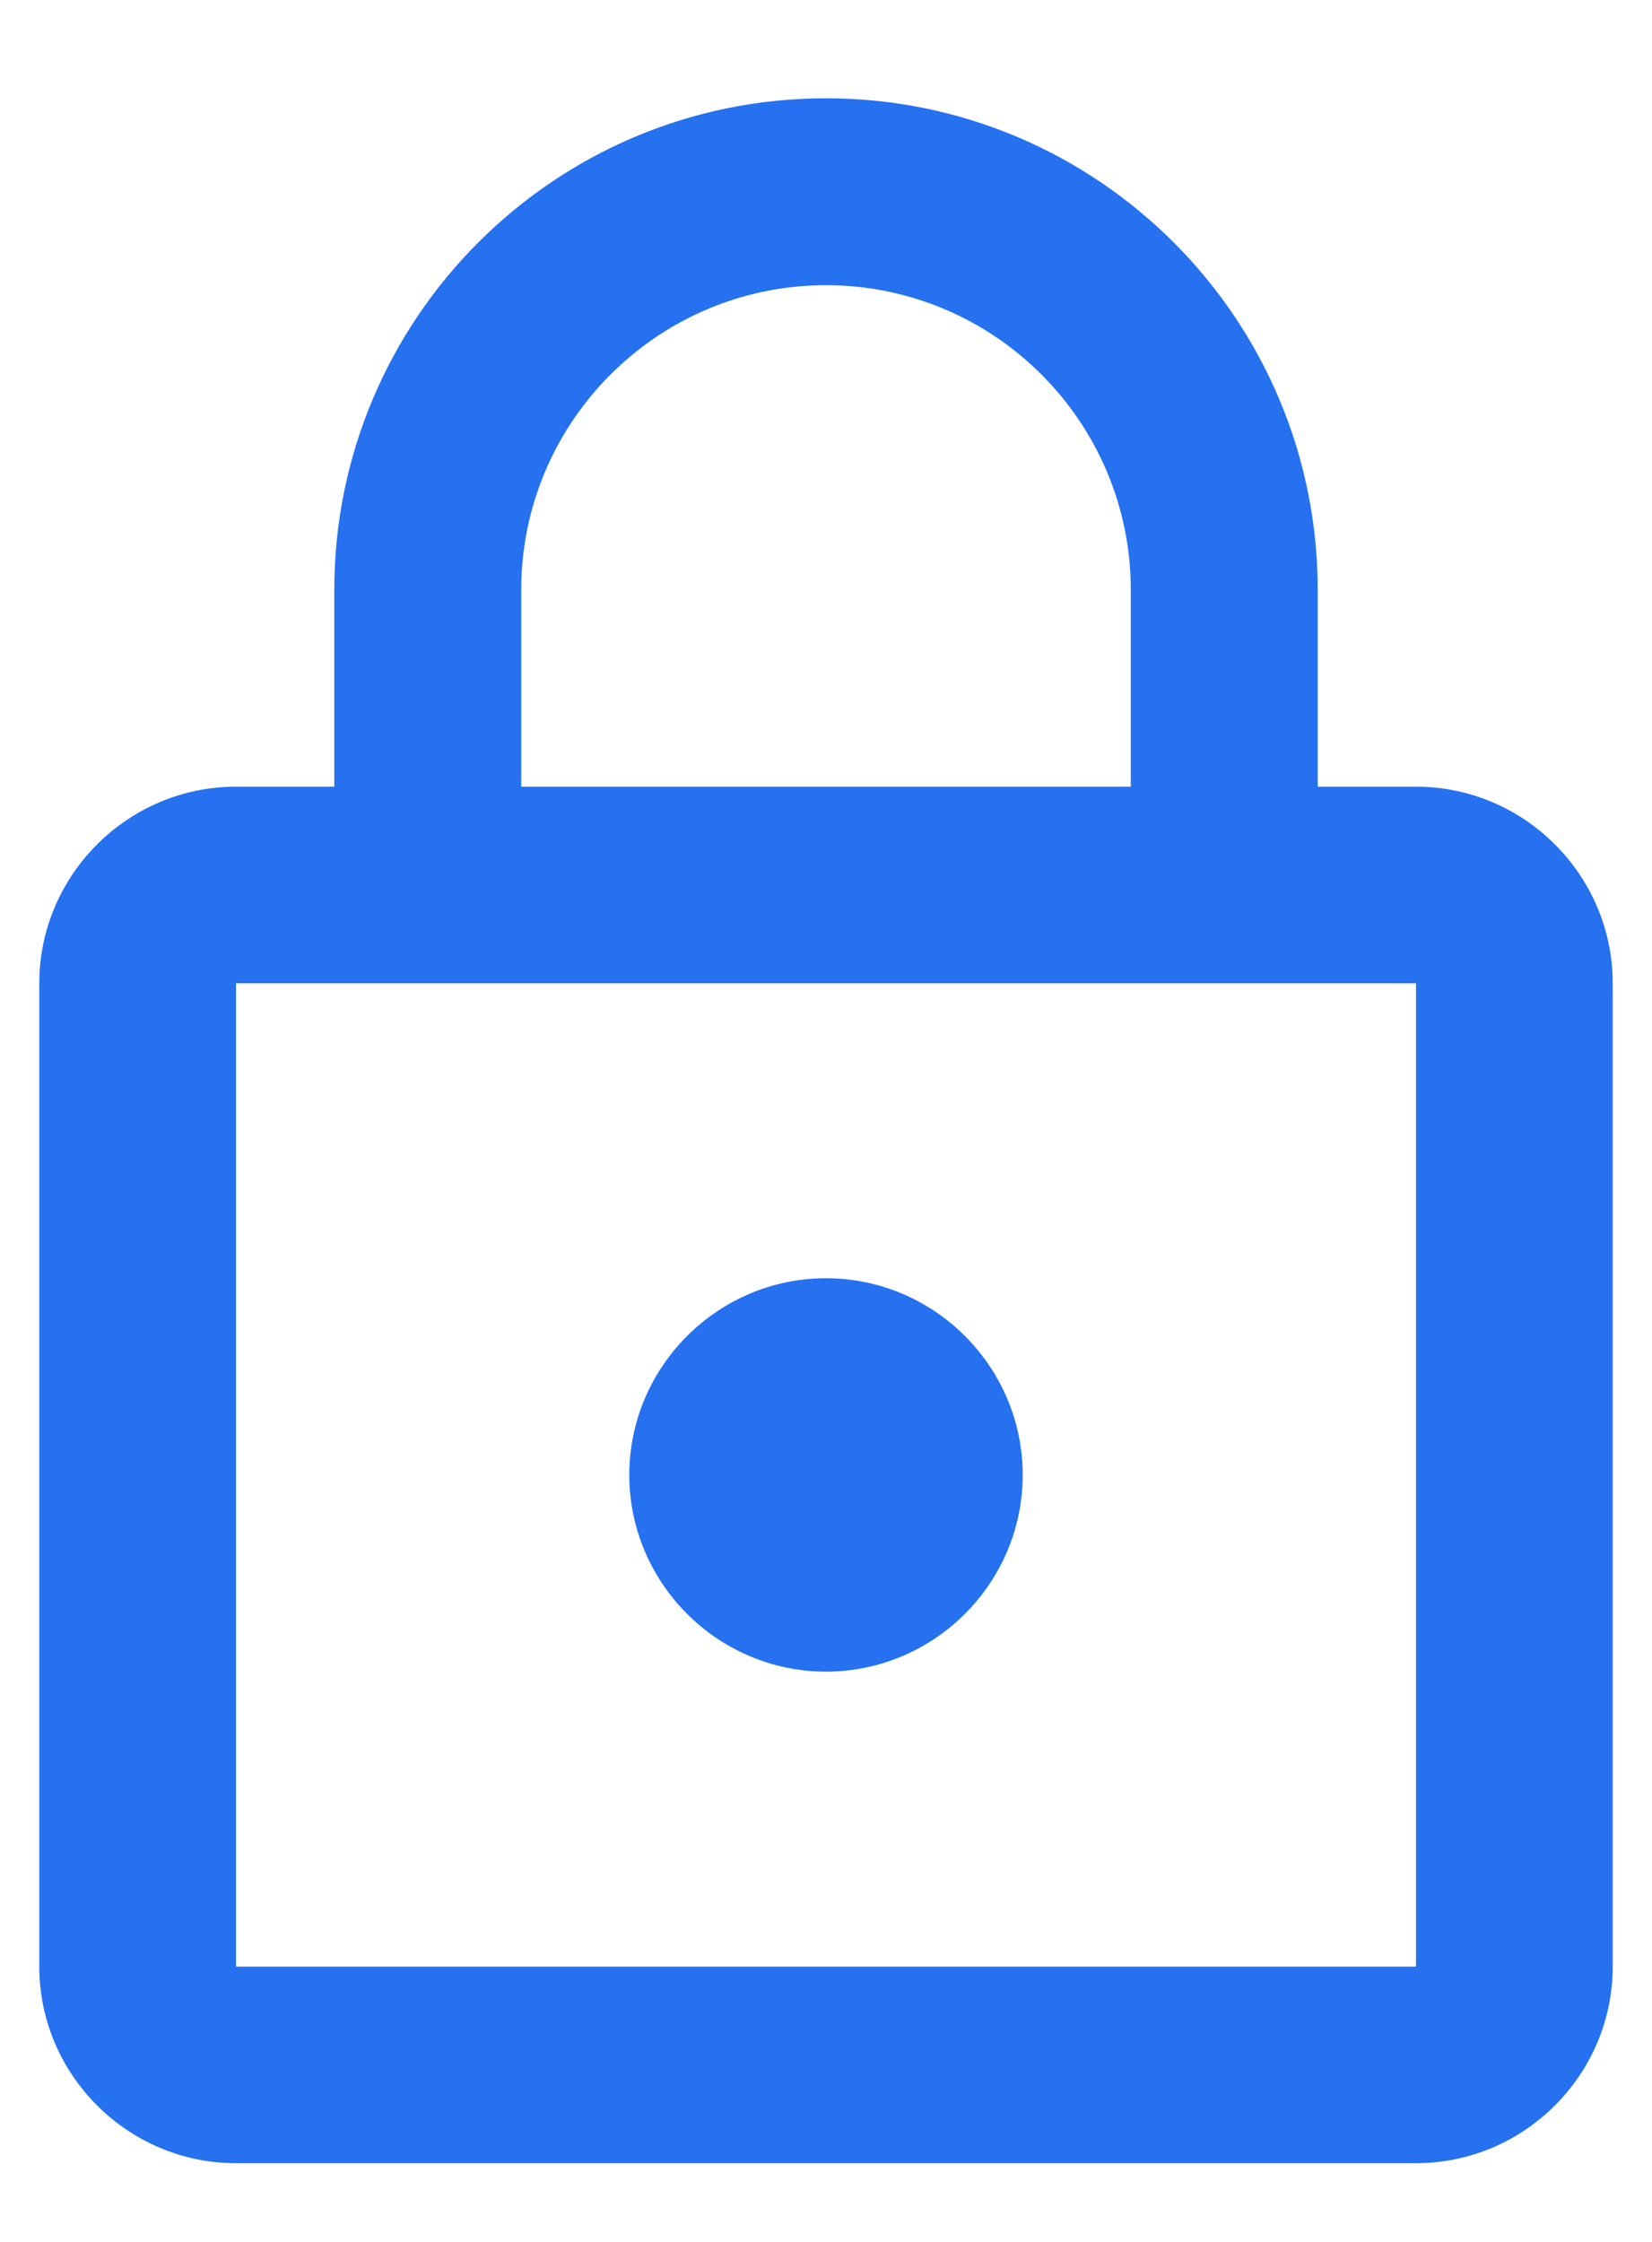 <svg width="14" height="19" viewBox="0 0 14 19" fill="none" xmlns="http://www.w3.org/2000/svg">
<path d="M7 14.167C7.917 14.167 8.667 13.417 8.667 12.5C8.667 11.583 7.917 10.833 7 10.833C6.083 10.833 5.333 11.583 5.333 12.5C5.333 13.417 6.083 14.167 7 14.167ZM12 6.667H11.167V5C11.167 2.7 9.3 0.833 7 0.833C4.7 0.833 2.833 2.7 2.833 5V6.667H3.667H4.417V5C4.417 3.575 5.575 2.417 7 2.417C8.425 2.417 9.583 3.575 9.583 5V6.667H2C1.083 6.667 0.333 7.417 0.333 8.333V16.667C0.333 17.583 1.083 18.333 2 18.333H12C12.917 18.333 13.667 17.583 13.667 16.667V8.333C13.667 7.417 12.917 6.667 12 6.667ZM12 16.667H2V8.333H12V16.667Z" fill="#2571F0"/>
</svg>
